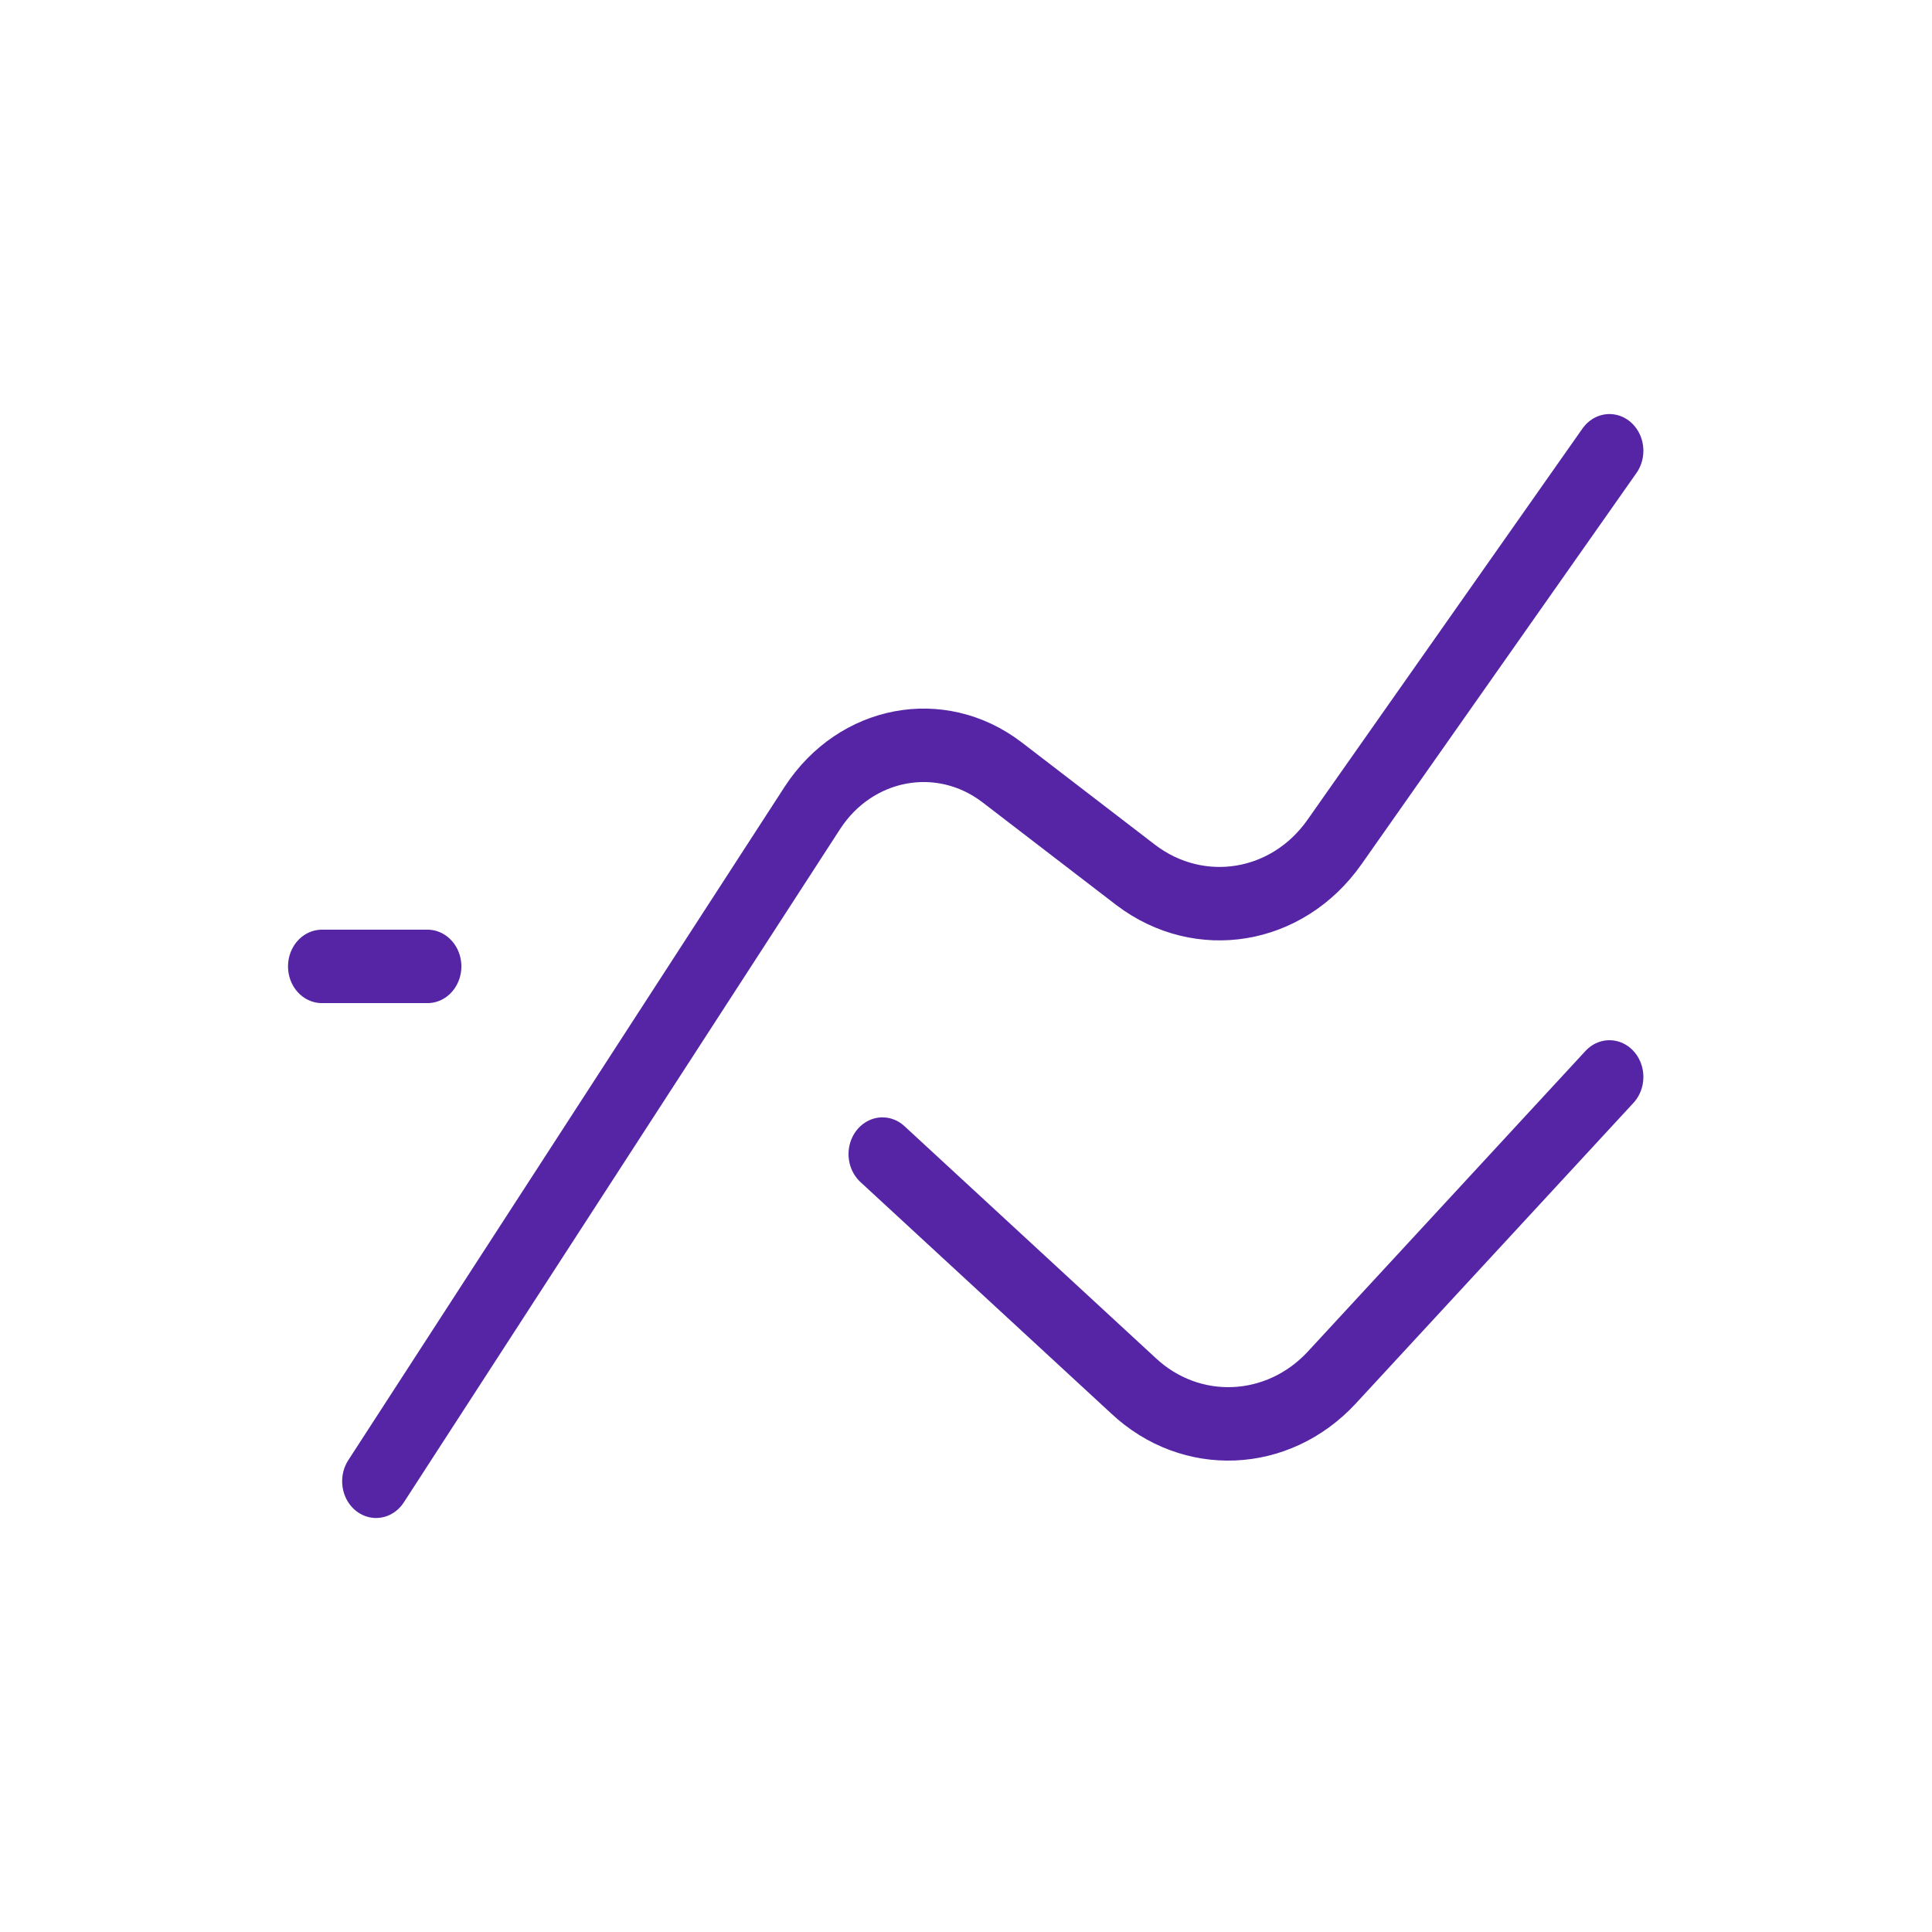 <?xml version="1.0" encoding="UTF-8" standalone="no"?>
<!DOCTYPE svg PUBLIC "-//W3C//DTD SVG 1.1//EN" "http://www.w3.org/Graphics/SVG/1.1/DTD/svg11.dtd">
<svg width="100%" height="100%" viewBox="0 0 30 30" version="1.1" xmlns="http://www.w3.org/2000/svg" xmlns:xlink="http://www.w3.org/1999/xlink" xml:space="preserve" xmlns:serif="http://www.serif.com/" style="fill-rule:evenodd;clip-rule:evenodd;stroke-linecap:round;stroke-linejoin:round;">
    <g transform="matrix(1.064,0,0,1.152,3.137,5.433)">
        <path d="M2.54,15.25L8.91,6.17C9.54,5.28 10.77,5.06 11.67,5.69L13.63,7.08C14.56,7.73 15.84,7.54 16.53,6.63L20.54,1.36M1.75,8.31L3.29,8.31M9.93,10.84L13.59,13.96C14.43,14.69 15.7,14.64 16.49,13.85L20.54,9.8" style="fill:none;stroke:rgb(85,37,165);stroke-width:0.99px;"/>
    </g>
</svg>
